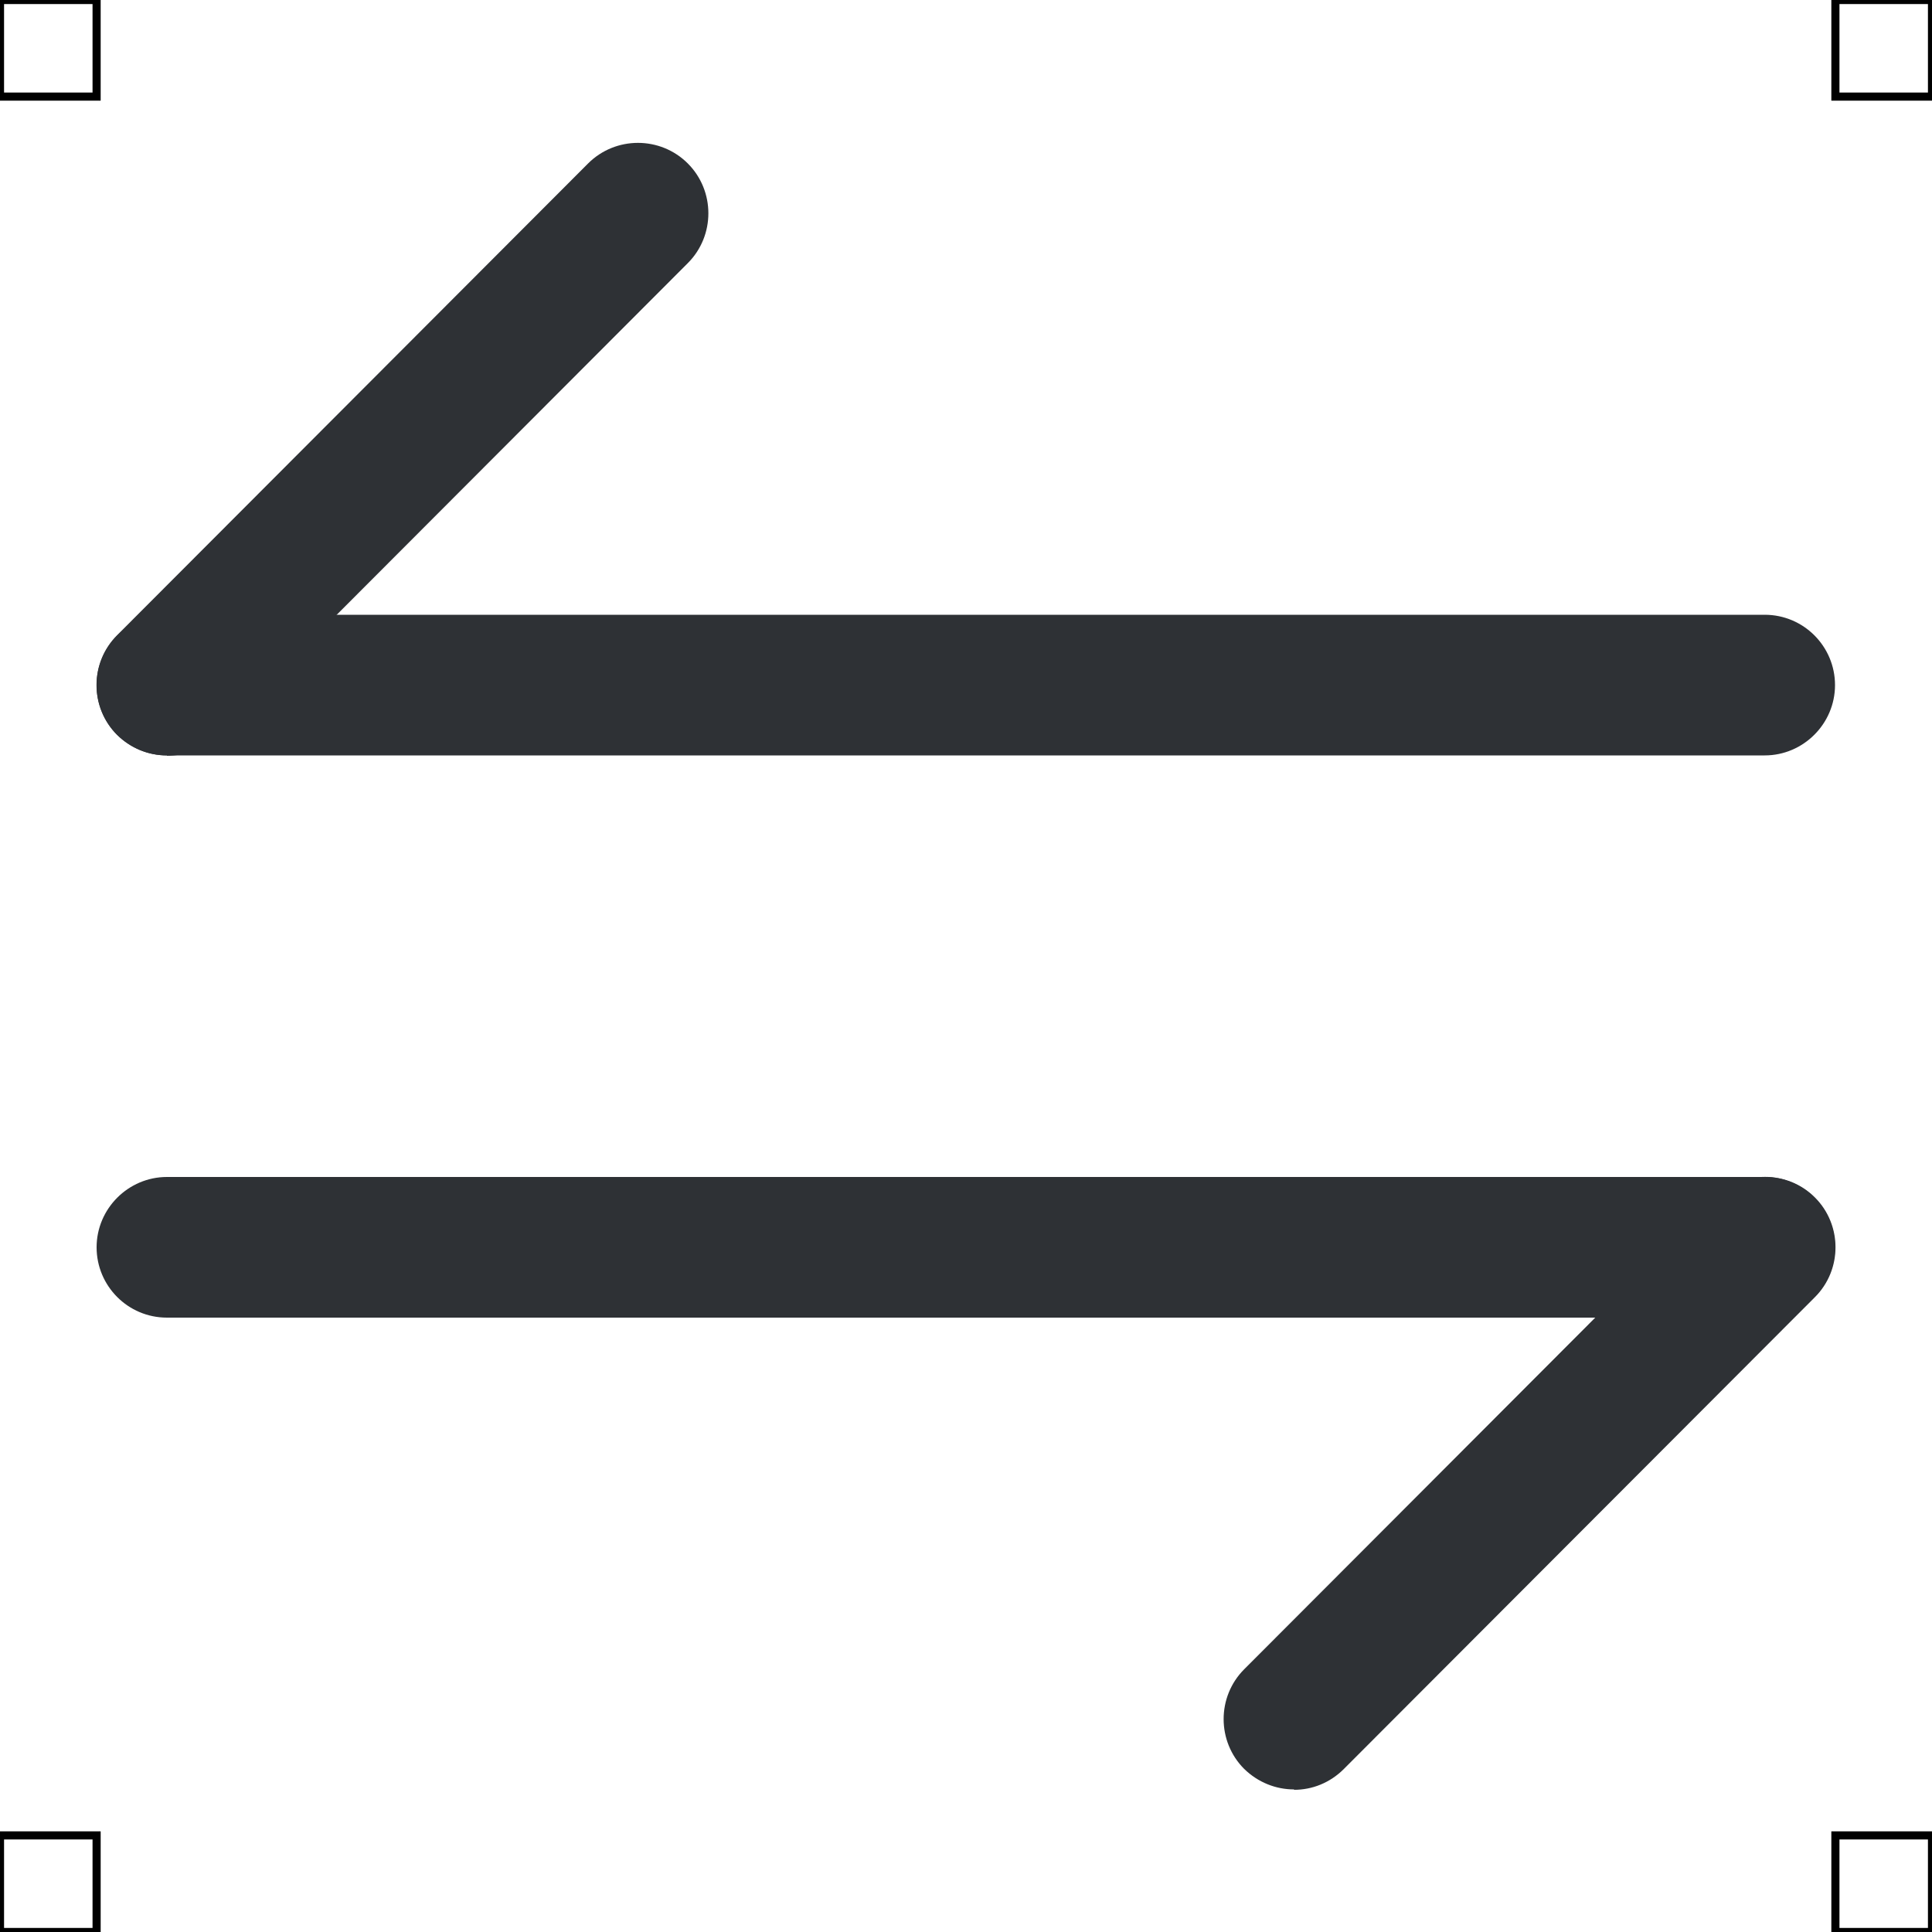 <?xml version="1.0" encoding="UTF-8"?>
<svg xmlns="http://www.w3.org/2000/svg" viewBox="0 0 50 50">
  <defs>
    <style>
      .cls-1 {
        fill: #2e3135;
        stroke-width: 0px;
      }

      .cls-2 {
        fill: none;
        stroke: #000;
        stroke-miterlimit: 10;
        stroke-width: .21px;
      }
    </style>
  </defs>
  <g id="iconos">
    <g>
      <path class="cls-1" d="m33.49,46.31c-.47,0-.93-.18-1.29-.53-.71-.71-.71-1.87,0-2.58l12.19-12.21c.71-.71,1.87-.71,2.58,0,.71.71.71,1.87,0,2.58l-12.19,12.21c-.36.36-.82.54-1.29.54Z"/>
      <path class="cls-1" d="m45.68,34.1H4.32c-1.01,0-1.82-.82-1.82-1.82s.82-1.82,1.82-1.82h41.35c1.01,0,1.82.82,1.82,1.82s-.82,1.82-1.82,1.82Z"/>
      <path class="cls-1" d="m4.32,19.55c-.47,0-.93-.18-1.29-.53-.71-.71-.71-1.87,0-2.58L15.22,4.23c.71-.71,1.87-.71,2.58,0,.71.71.71,1.87,0,2.58l-12.19,12.21c-.36.36-.82.54-1.29.54Z"/>
      <path class="cls-1" d="m45.68,19.55H4.32c-1.01,0-1.82-.82-1.82-1.82s.82-1.82,1.82-1.82h41.35c1.01,0,1.82.82,1.82,1.82s-.82,1.82-1.82,1.82Z"/>
    </g>
  </g>
  <g id="guias">
    <rect class="cls-2" x="47.5" y="47.5" width="2.5" height="2.5"/>
    <rect class="cls-2" x="47.5" width="2.5" height="2.5"/>
    <rect class="cls-2" y="47.5" width="2.5" height="2.5"/>
    <rect class="cls-2" width="2.5" height="2.5"/>
  </g>
</svg>